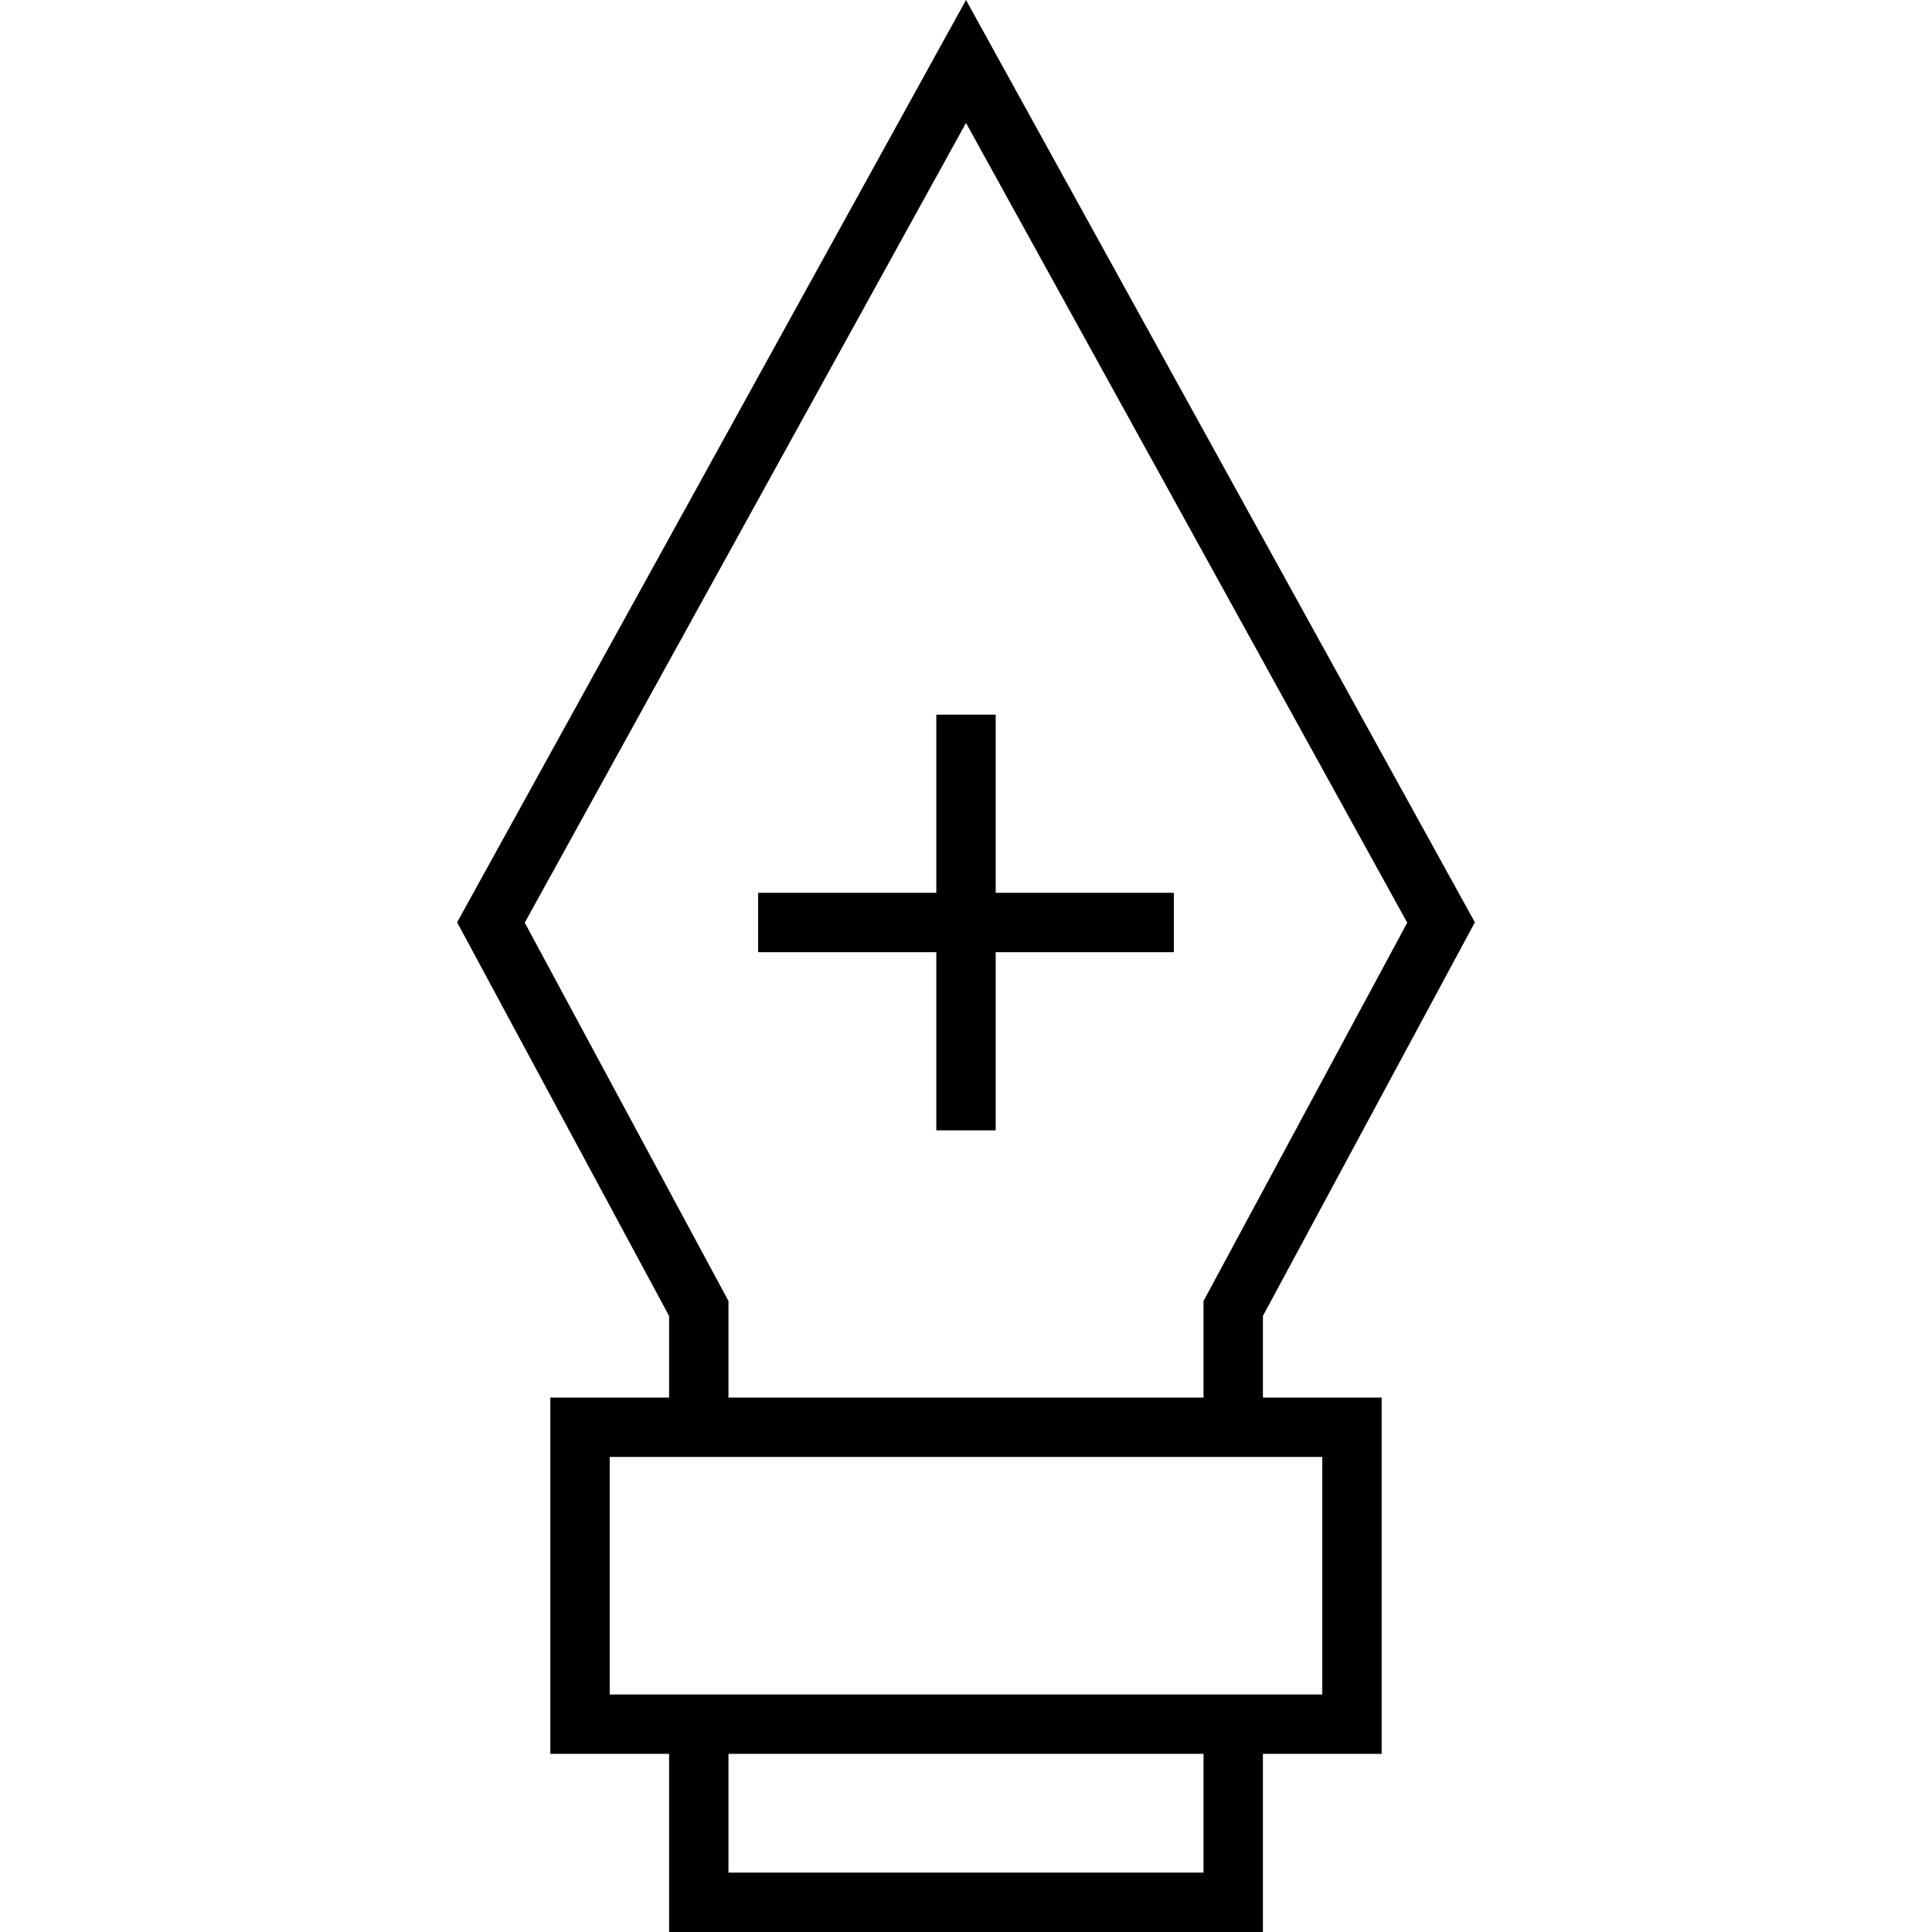 <?xml version="1.0" encoding="iso-8859-1"?>
<!-- Generator: Adobe Illustrator 19.1.0, SVG Export Plug-In . SVG Version: 6.00 Build 0)  -->
<svg version="1.1" id="Capa_1" xmlns="http://www.w3.org/2000/svg" xmlns:xlink="http://www.w3.org/1999/xlink" x="0px" y="0px"
	 viewBox="0 0 65.07 65.07" style="enable-background:new 0 0 65.07 65.07;" xml:space="preserve">
<g>
	<g>
		<path d="M22.535,44.322v2.748h-4v12h4v6h20v-6h4v-12h-4v-2.748l7.139-13.258L32.535,0L15.396,31.064L22.535,44.322z M40.535,63.07
			h-16v-4h16V63.07z M44.535,57.07h-2h-20h-2v-8h24V57.07z M47.396,31.076l-6.861,12.742v3.252h-16v-3.252l-6.861-12.742
			L32.535,4.14L47.396,31.076z"/>
		<polygon points="31.535,38.07 33.535,38.07 33.535,32.07 39.535,32.07 39.535,30.07 33.535,30.07 33.535,24.07 31.535,24.07 
			31.535,30.07 25.535,30.07 25.535,32.07 31.535,32.07 		"/>
	</g>
</g>
<g>
</g>
<g>
</g>
<g>
</g>
<g>
</g>
<g>
</g>
<g>
</g>
<g>
</g>
<g>
</g>
<g>
</g>
<g>
</g>
<g>
</g>
<g>
</g>
<g>
</g>
<g>
</g>
<g>
</g>
</svg>
